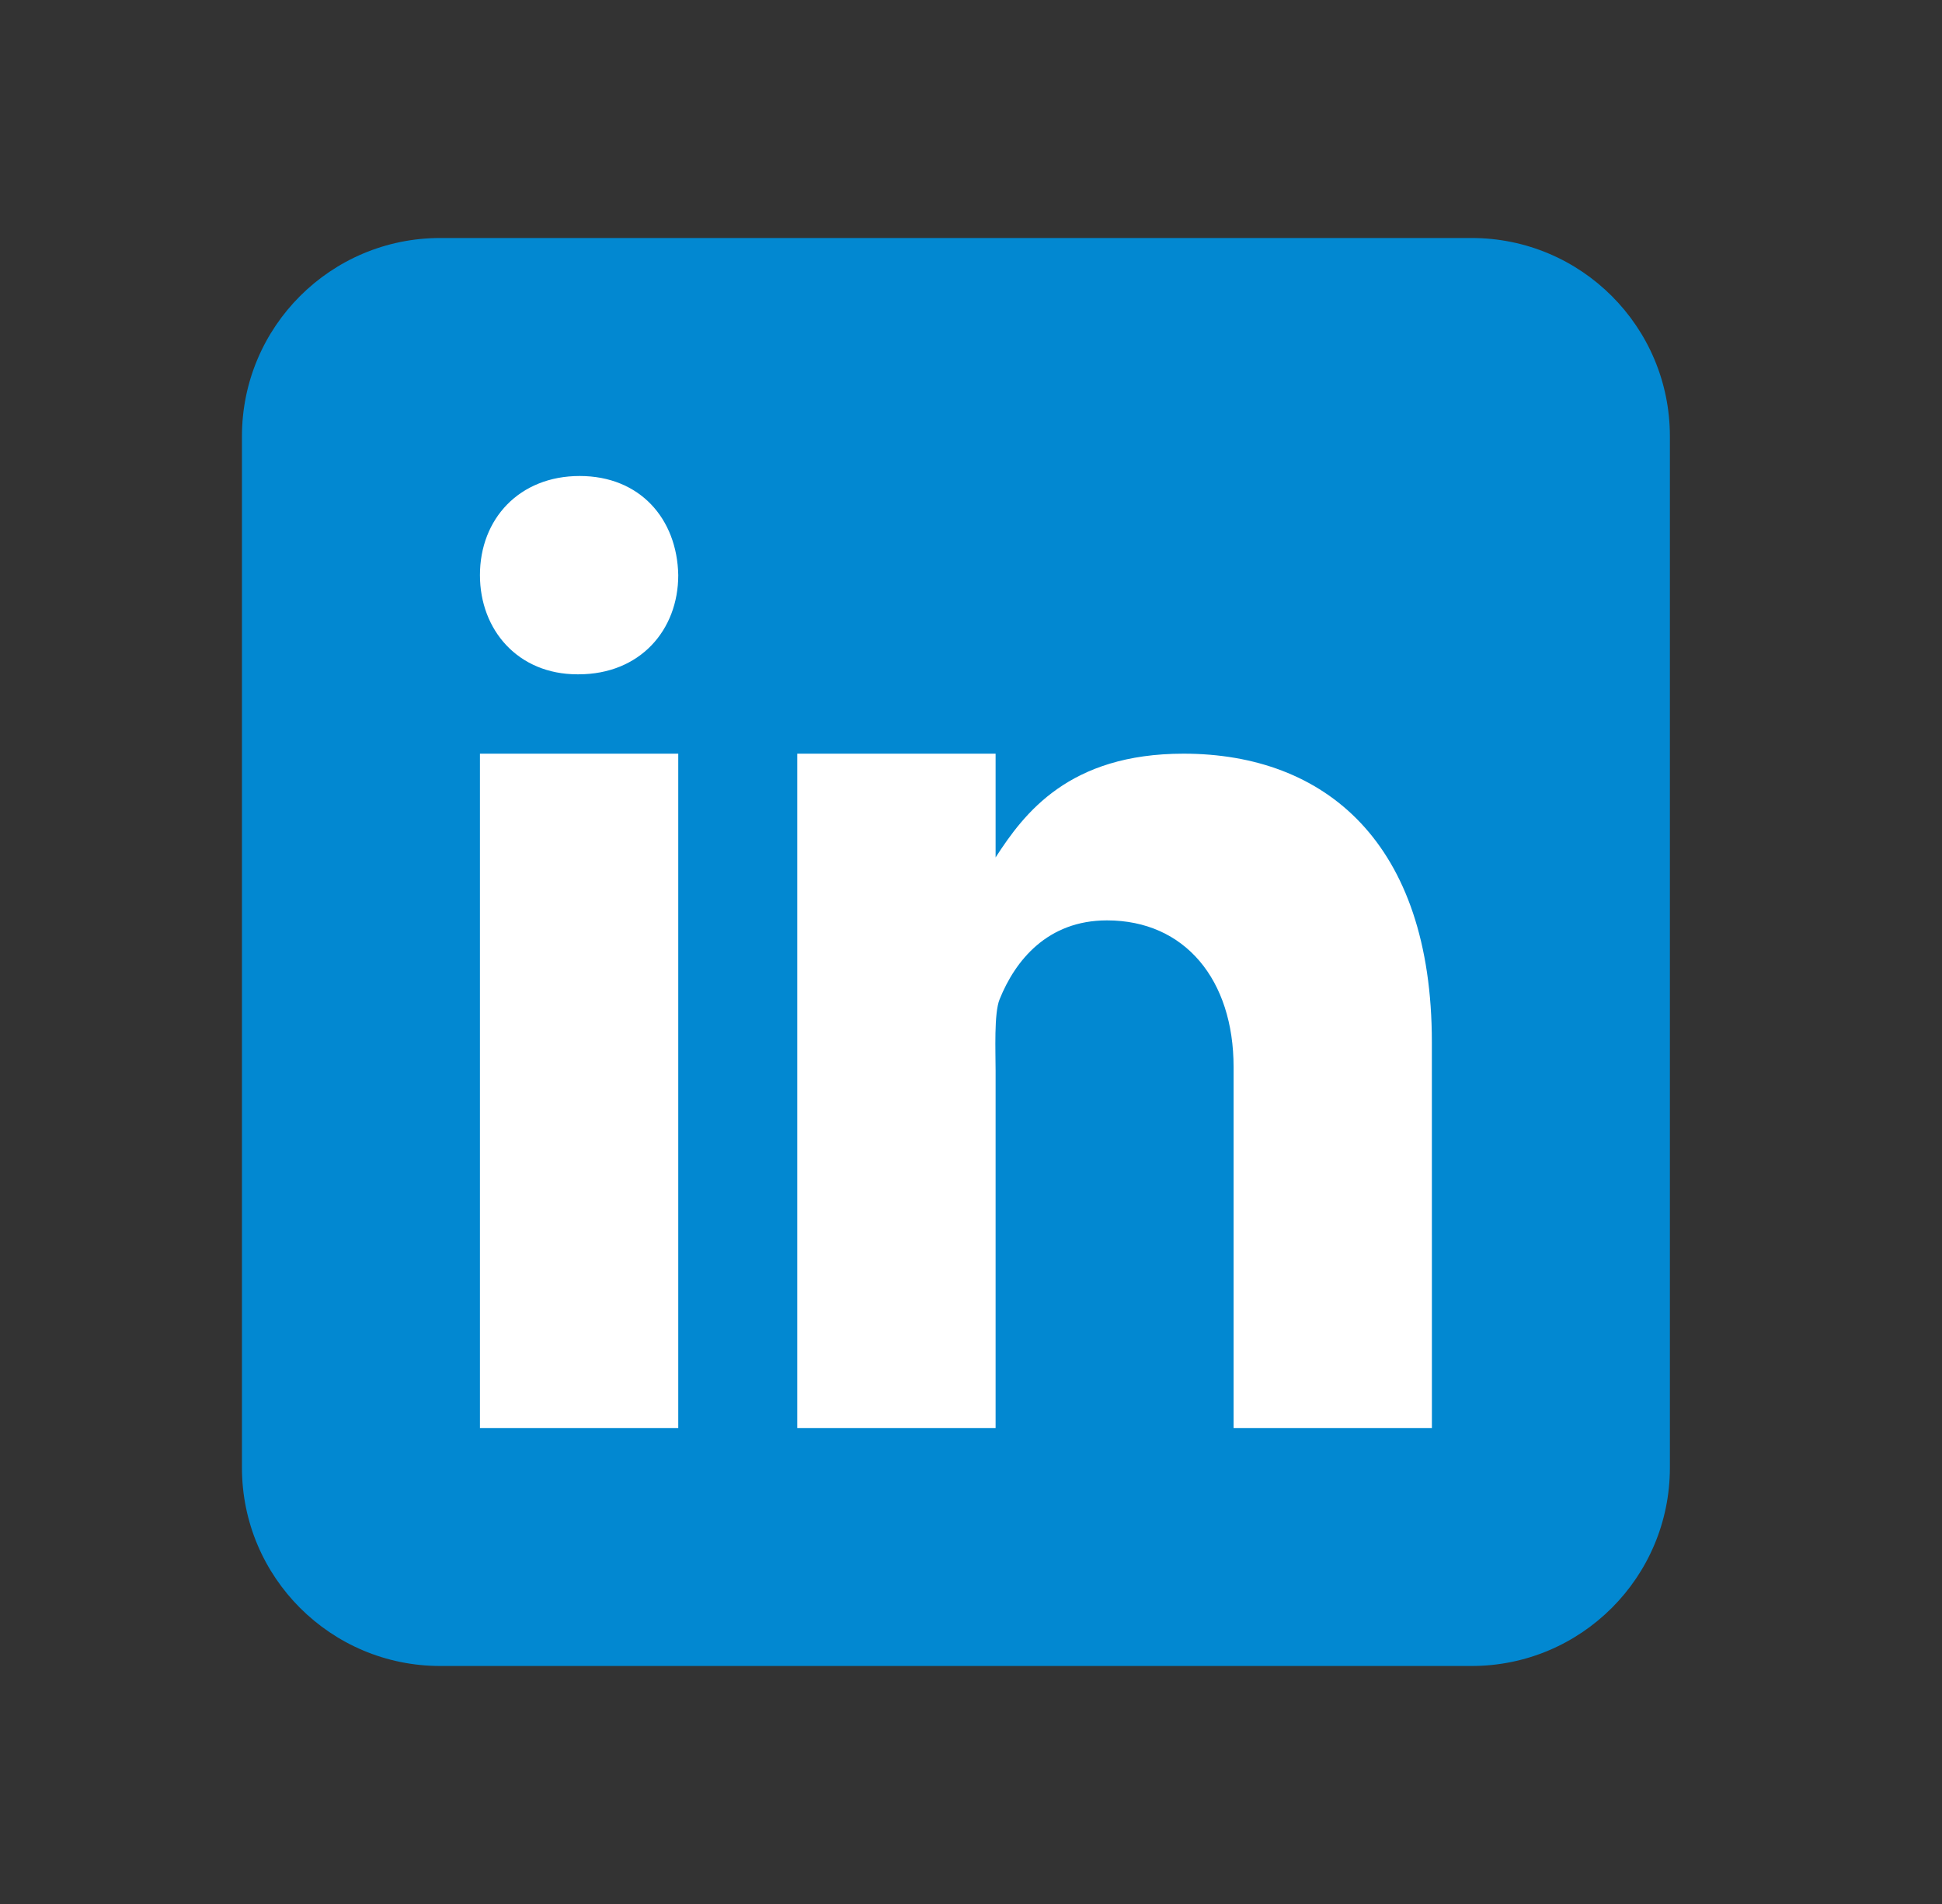 <svg width="51" height="50" viewBox="0 0 51 50" fill="none" xmlns="http://www.w3.org/2000/svg">
<rect x="0" y="0" width="51" height="50" fill="#333333" stroke="none"/>
<path d="M43.854 38.542C43.854 41.419 41.523 43.75 38.646 43.75H11.562C8.686 43.75 6.354 41.419 6.354 38.542V11.458C6.354 8.581 8.686 6.25 11.562 6.25H38.646C41.523 6.25 43.854 8.581 43.854 11.458V38.542Z" fill="#0288D1"/>
<path d="M12.604 19.792H17.812V37.5H12.604V19.792ZM15.193 17.708H15.163C13.609 17.708 12.604 16.55 12.604 15.103C12.604 13.625 13.64 12.5 15.223 12.5C16.807 12.5 17.783 13.625 17.812 15.103C17.812 16.549 16.807 17.708 15.193 17.708ZM37.604 37.5H32.396V28.022C32.396 25.732 31.12 24.17 29.071 24.17C27.507 24.17 26.661 25.224 26.251 26.243C26.101 26.607 26.146 27.616 26.146 28.125V37.5H20.937V19.792H26.146V22.517C26.897 21.354 28.073 19.792 31.081 19.792C34.808 19.792 37.603 22.135 37.603 27.369L37.604 37.5Z" fill="white"/>
</svg>
